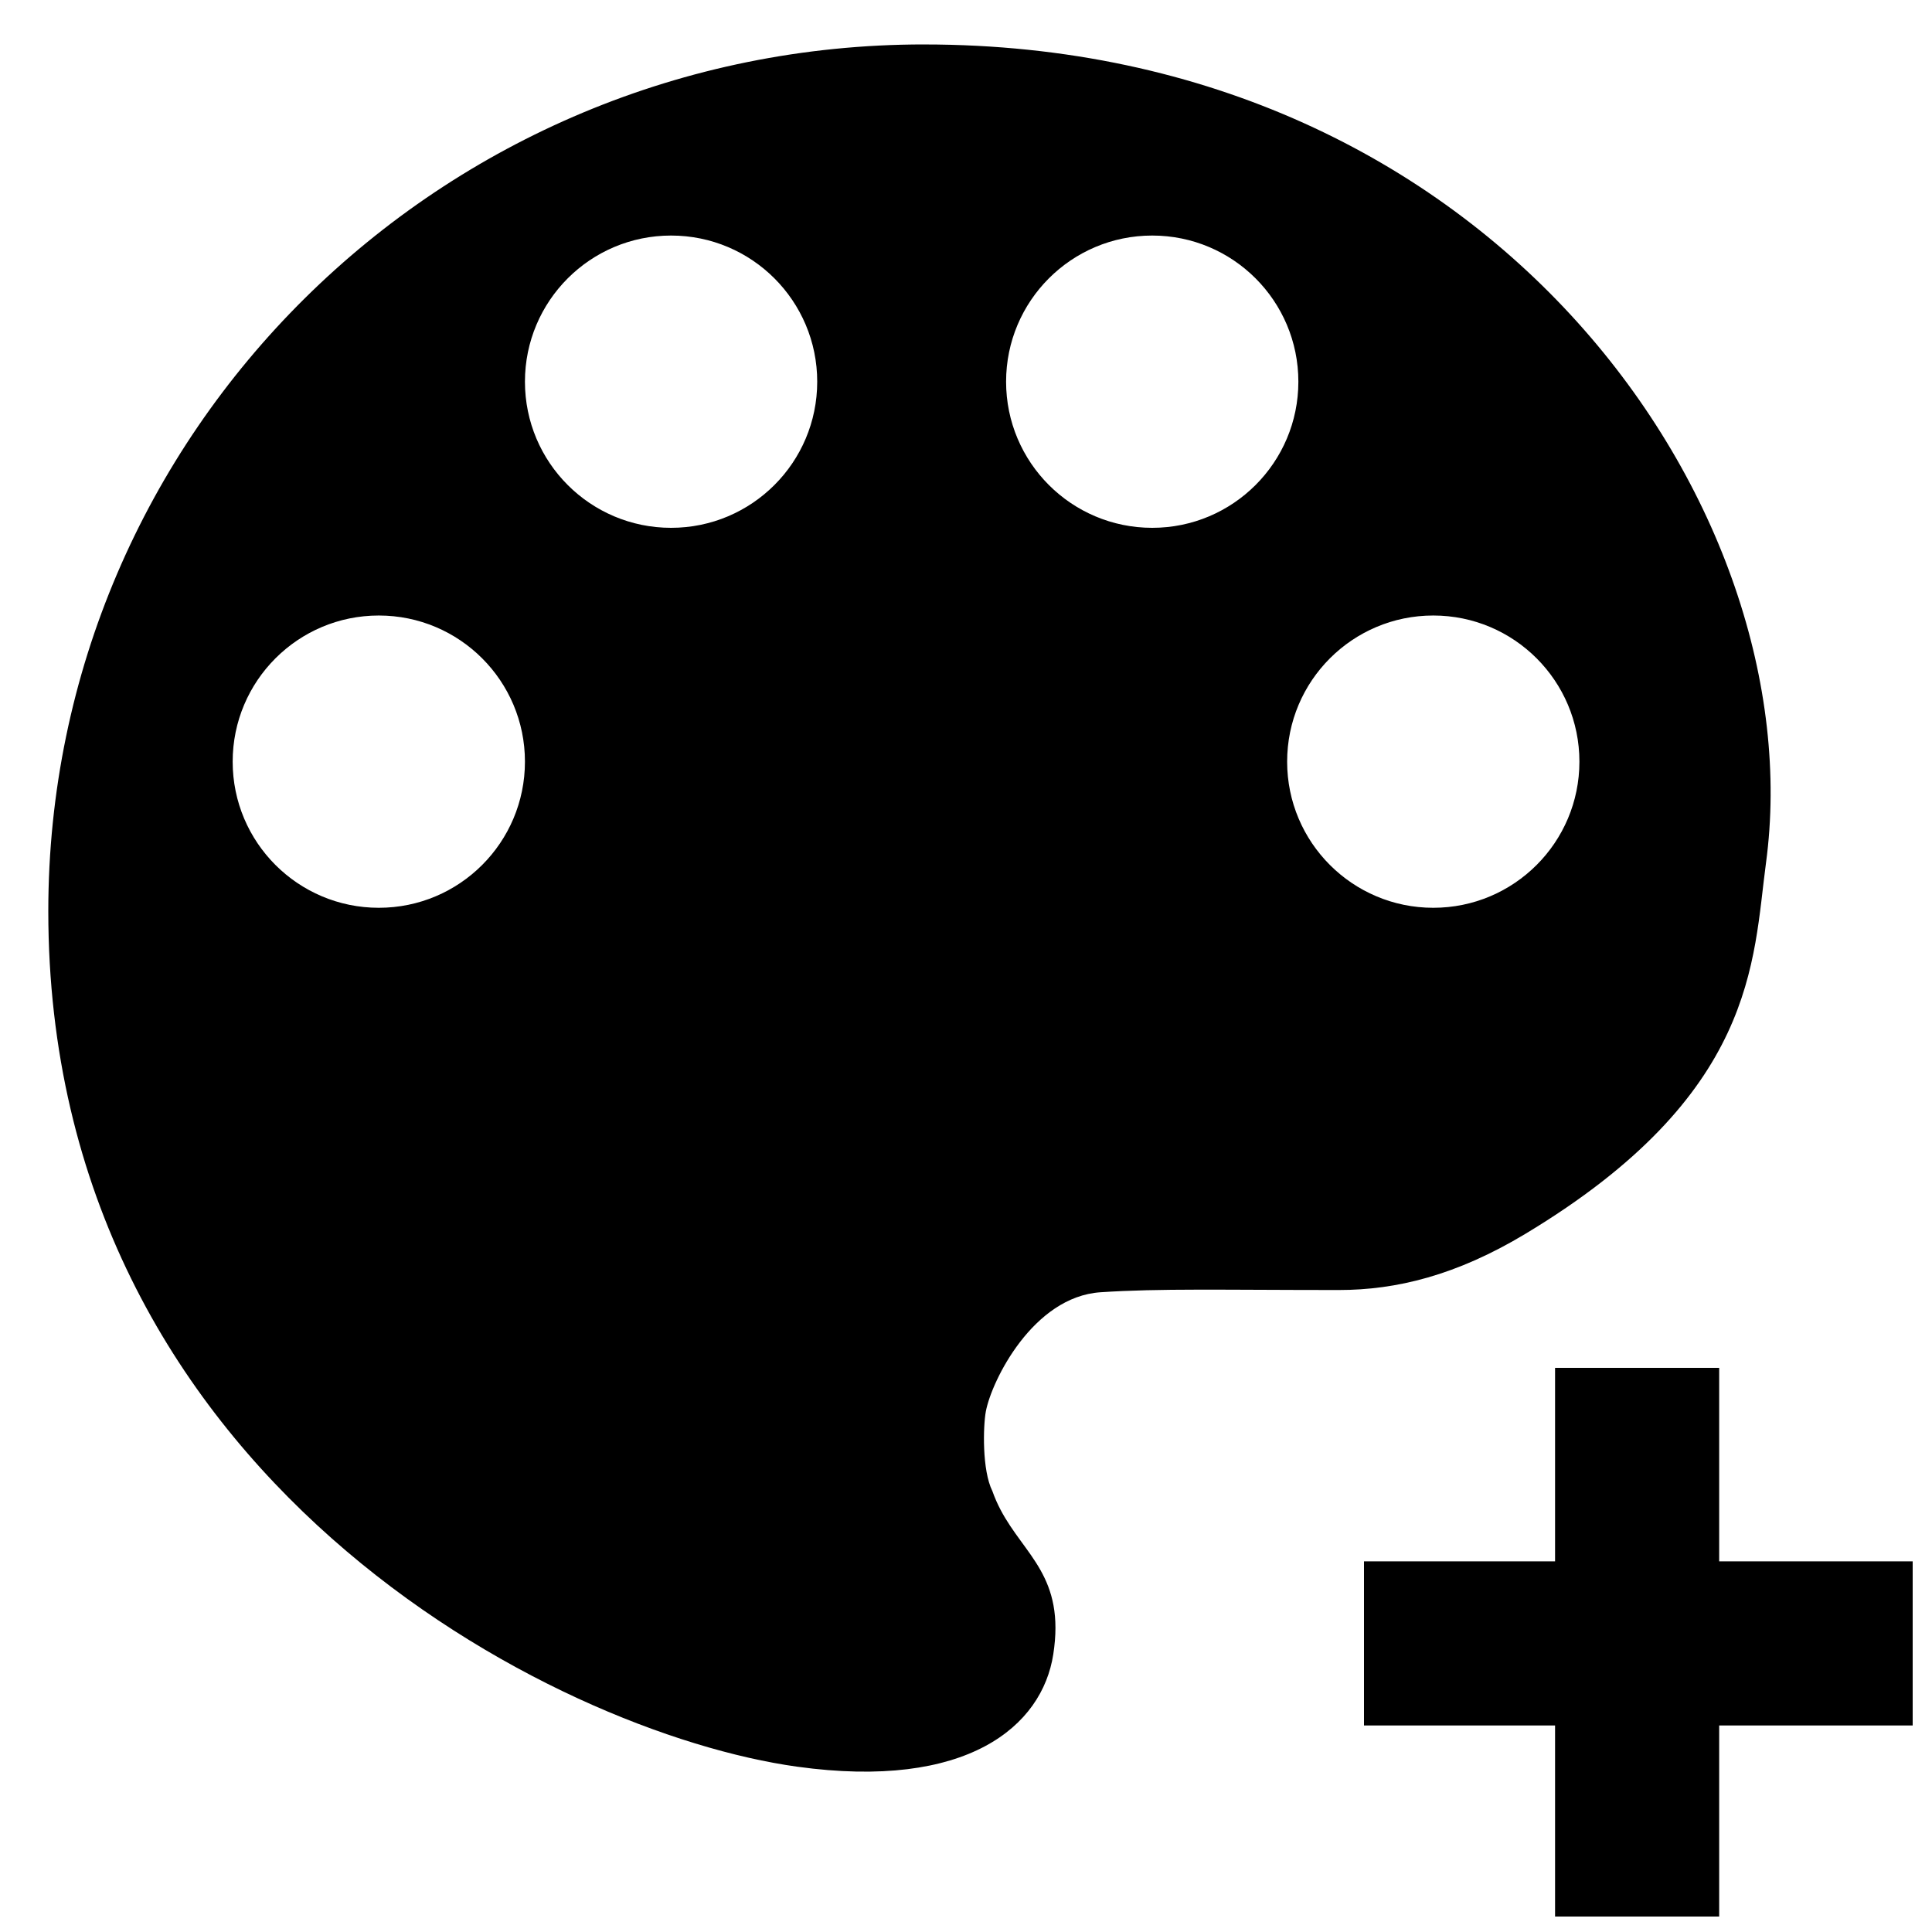 <?xml version="1.0" encoding="UTF-8"?>
<svg id="Layer_2" data-name="Layer 2" xmlns="http://www.w3.org/2000/svg" viewBox="0 0 1000 1000">
  <defs>
    <style>
      .cls-1 {
        fill: none;
      }
    </style>
  </defs>
  <g id="Layer_1-2" data-name="Layer 1">
    <g>
      <path d="m478.27,23C227.94,23,25,223.85,25,471.62c0,292.6,261.84,425.34,387.52,442.8,88.16,12.24,126.94-20.94,132.66-58.19.77-4.97,1.12-9.5,1.12-13.66,0-33.69-22.93-43.16-32.63-70.75-5.45-10.88-4.79-33.84-3.4-41.27,3-15.92,24.44-59.35,59.35-61.68,30.77-2.05,62.84-1.16,123.35-1.16,29.81,0,60.87-7.6,96.59-29.09,119.86-72.15,117.65-141,124.52-192.01,24.44-181.54-139.58-423.6-435.82-423.6ZM196.07,469.87c-41.78,0-75.64-33.86-75.64-75.64s33.86-75.64,75.64-75.64,75.64,33.86,75.64,75.64-33.86,75.64-75.64,75.64Zm151.28-196.67c-41.78,0-75.64-33.86-75.64-75.64s33.86-75.64,75.64-75.64,75.64,33.86,75.64,75.64-33.86,75.64-75.64,75.64Zm249.04,0c-41.78,0-75.64-33.86-75.64-75.64s33.86-75.64,75.64-75.64,75.64,33.86,75.64,75.64-33.86,75.64-75.64,75.64Zm145.47,196.67c-41.78,0-75.64-33.86-75.64-75.64s33.86-75.64,75.64-75.64,75.64,33.86,75.64,75.64-33.86,75.64-75.64,75.64Z"/>
      <polygon points="990 808.16 990 893.1 889.84 893.1 889.84 992 804.9 992 804.9 893.1 706 893.1 706 808.16 804.9 808.16 804.9 708 889.84 708 889.84 808.16 990 808.16"/>
      <rect class="cls-1" width="1000" height="1000"/>
    </g>
  </g>
</svg>